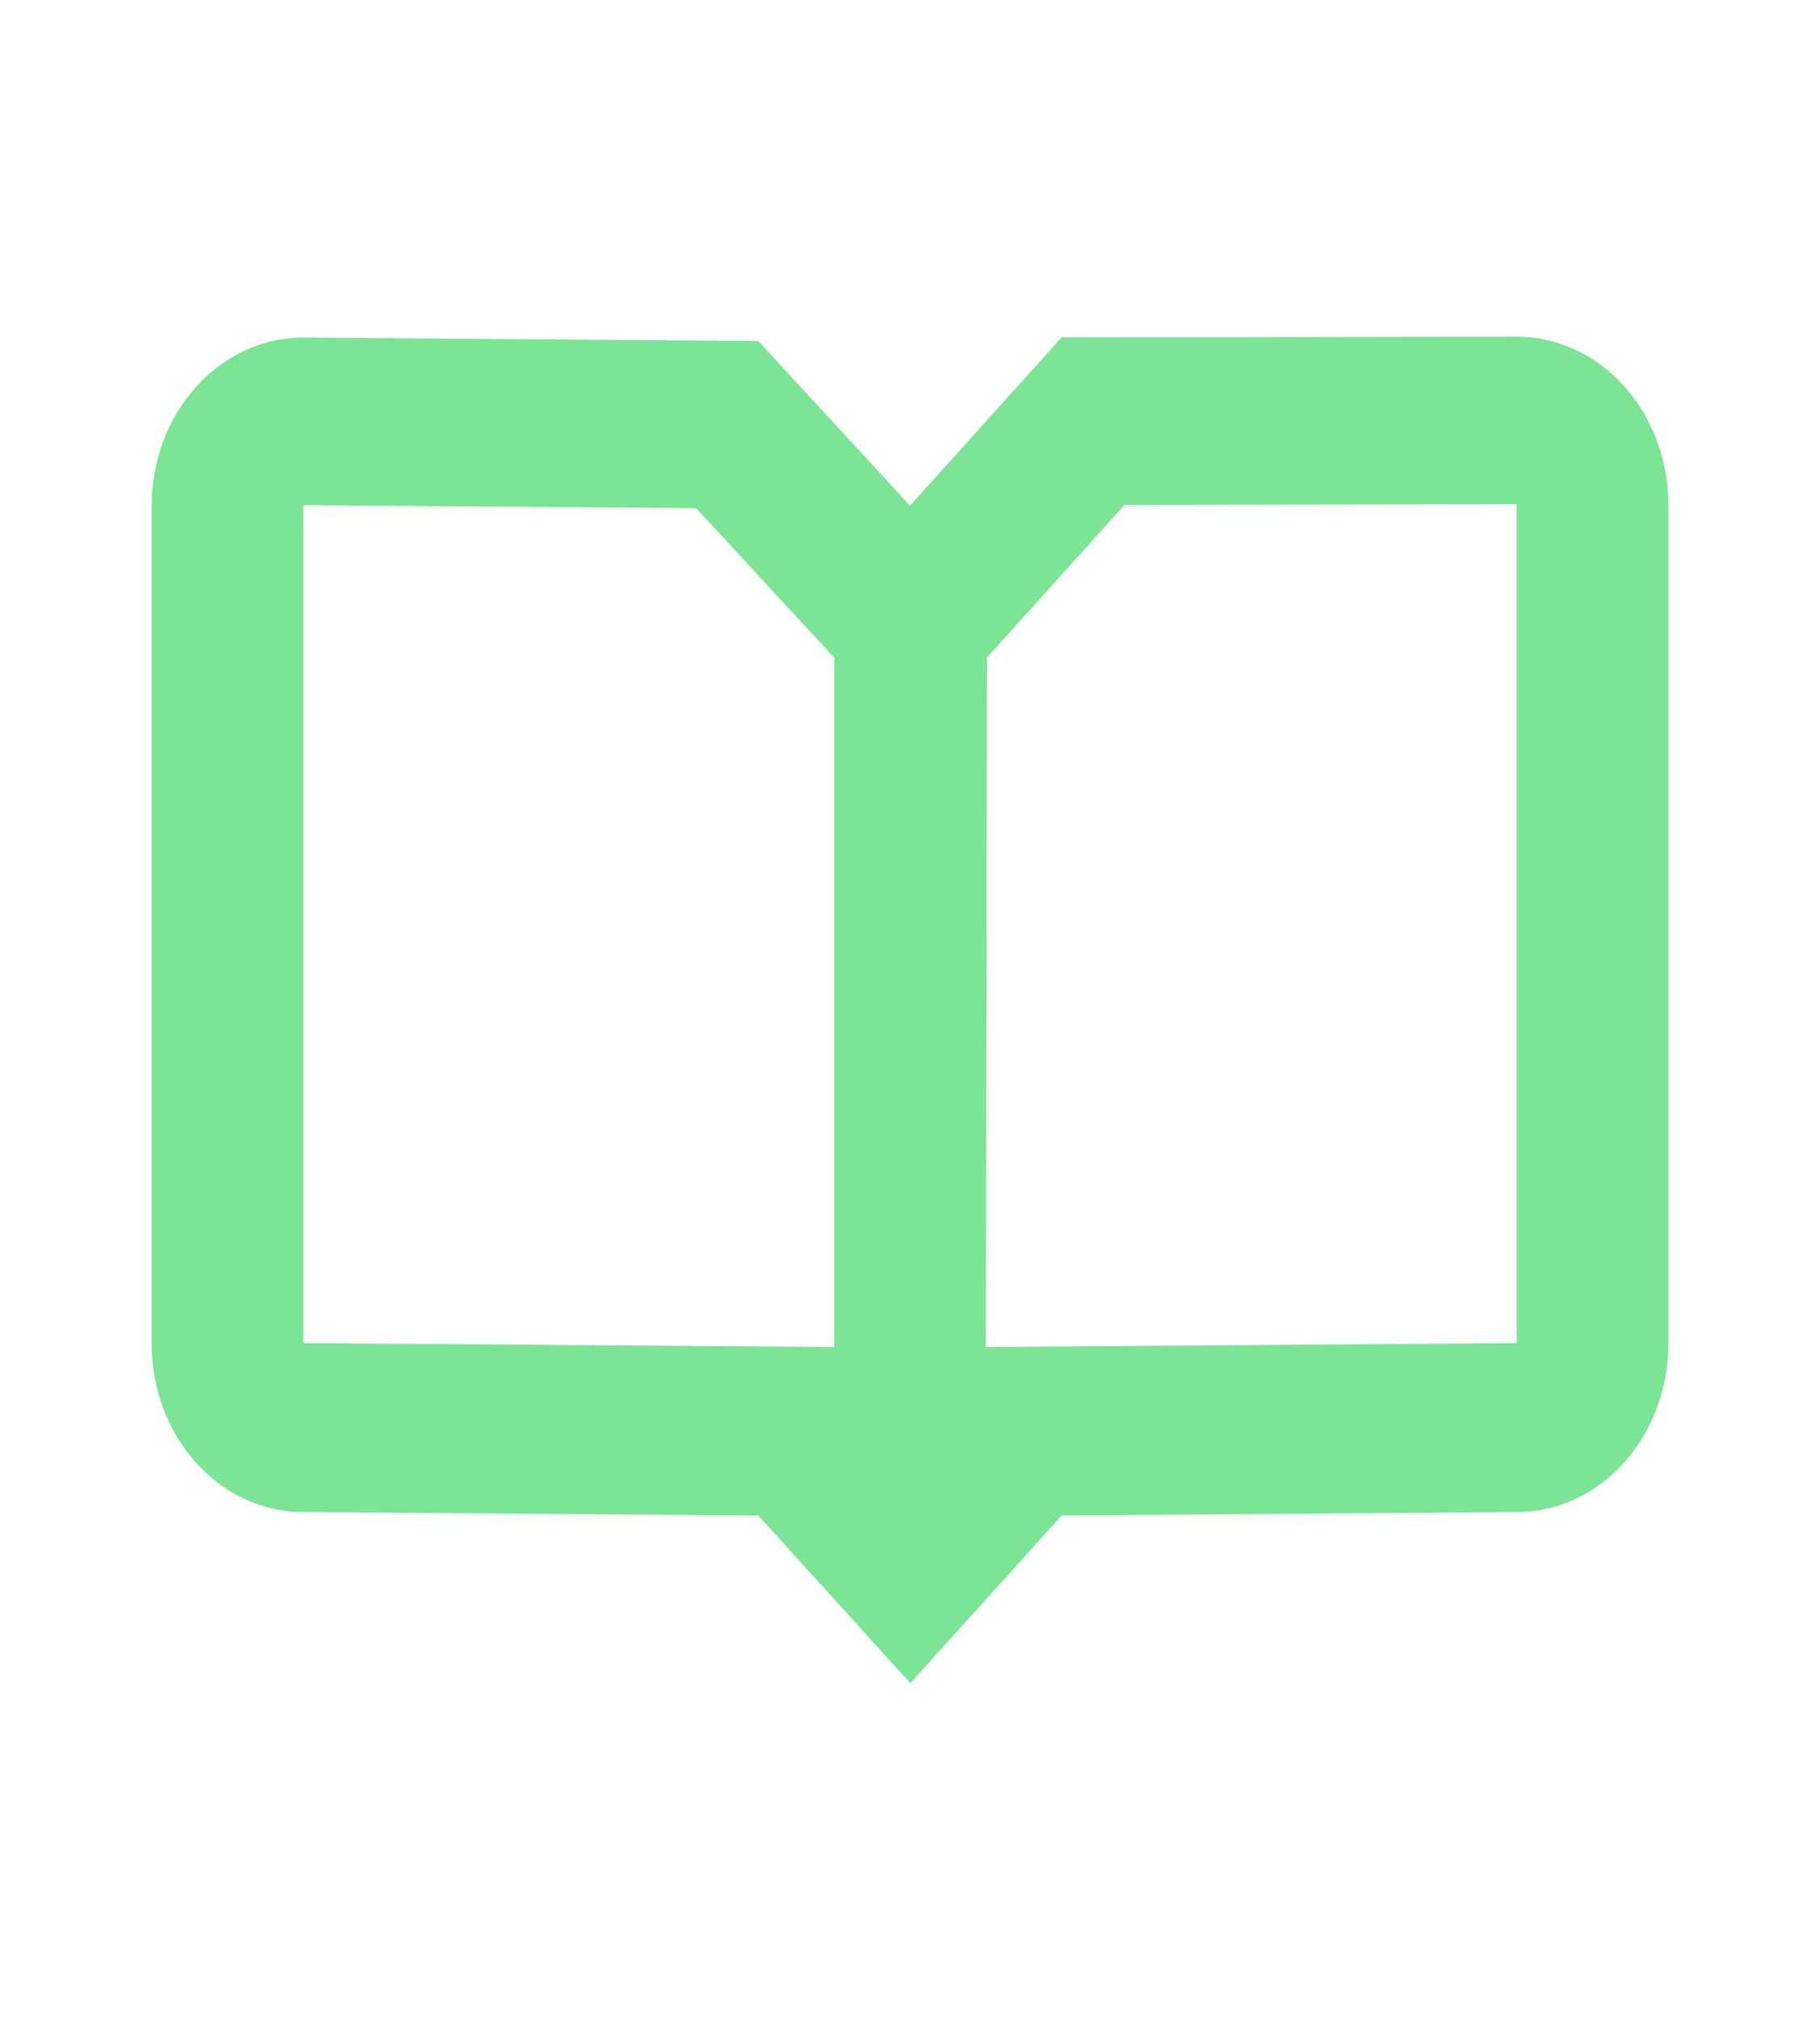 <svg width="55" height="61" viewBox="0 0 55 61" fill="none" xmlns="http://www.w3.org/2000/svg">
<path fill-rule="evenodd" clip-rule="evenodd" d="M27.5 15.271L22.917 10.299L9.167 10.194C6.635 10.194 4.583 12.47 4.583 15.278V40.583C4.583 43.377 6.616 45.647 9.135 45.666L22.917 45.771L27.509 50.833L32.083 45.771L45.865 45.666C48.384 45.647 50.417 43.377 50.417 40.583L50.417 15.243C50.413 12.435 48.358 10.163 45.827 10.167L32.083 10.188L27.5 15.271ZM29.792 40.681L45.833 40.562V15.229L33.984 15.247L29.827 19.858L29.792 40.681ZM25.208 19.858L21.035 15.347L9.167 15.257V40.562L25.208 40.681V19.858Z" fill="#7BE495"/>
</svg>
